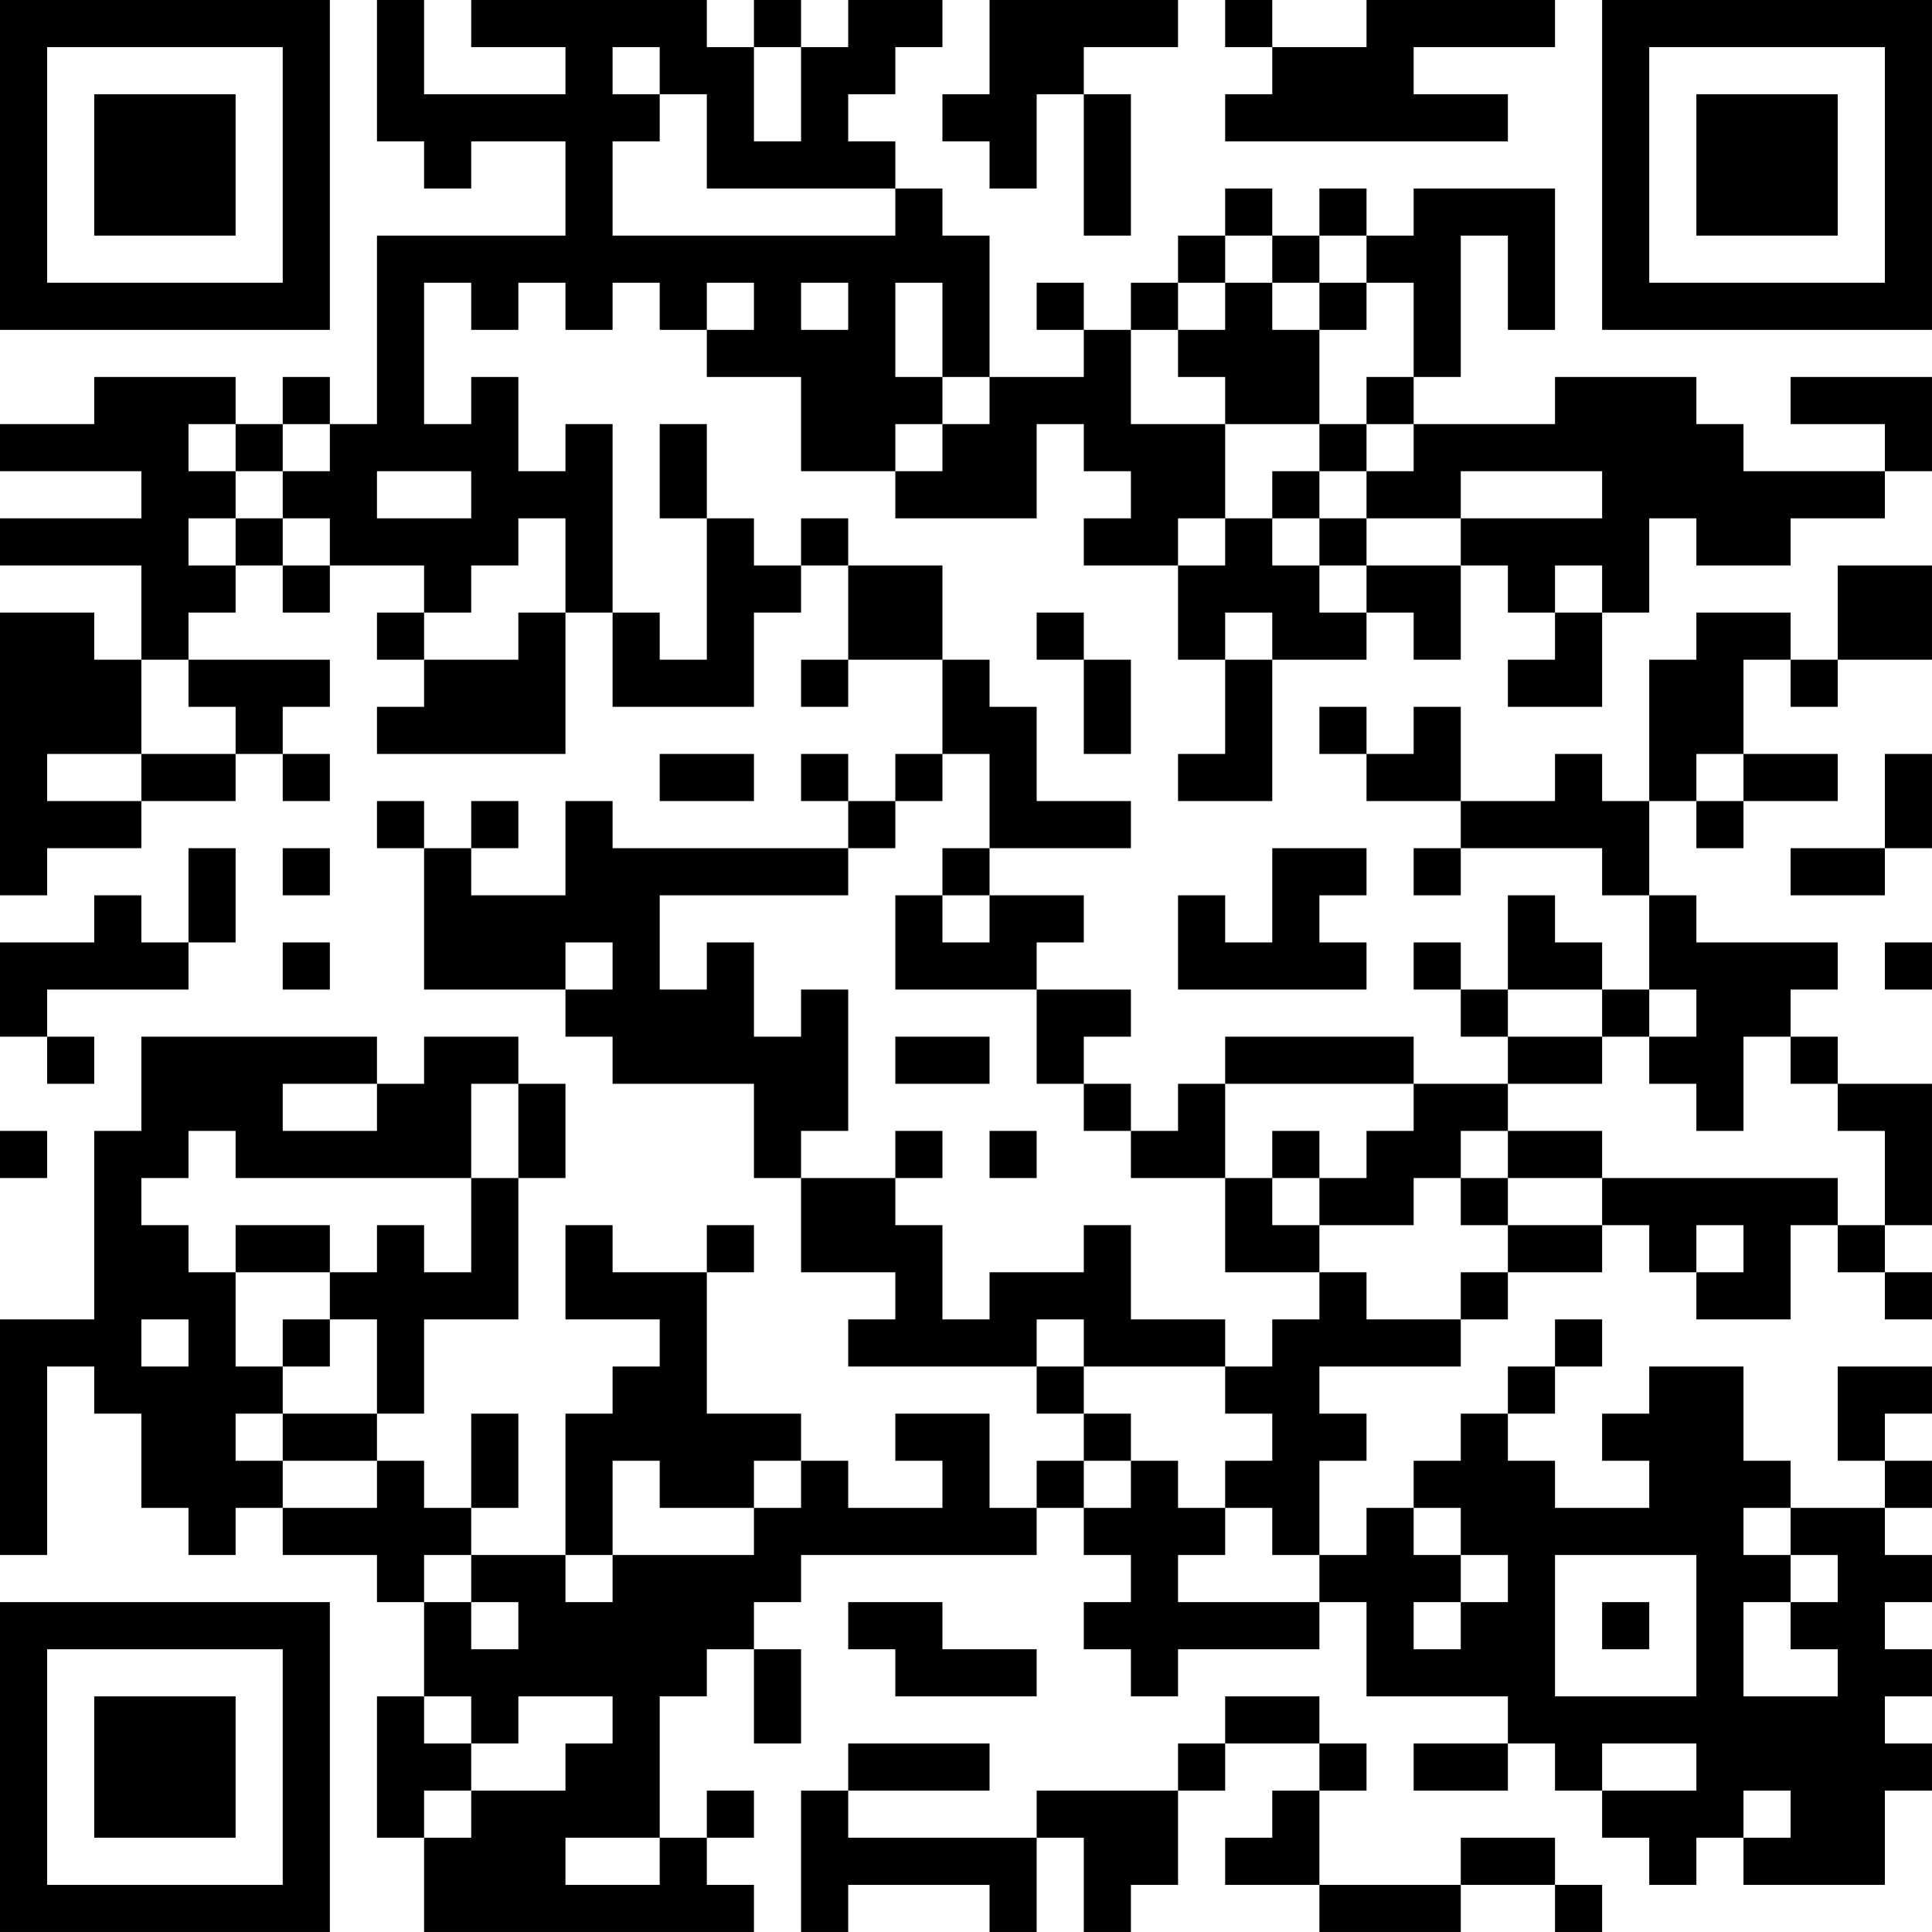 <?xml version="1.0" encoding="UTF-8"?>
<svg xmlns="http://www.w3.org/2000/svg" version="1.1" width="200" height="200" viewBox="0 0 200 200"><rect x="0" y="0" width="200" height="200" fill="#ffffff"/><g transform="scale(4.878)"><g transform="translate(0,0)"><path fill-rule="evenodd" d="M8 0L8 3L9 3L9 4L10 4L10 3L12 3L12 5L8 5L8 9L7 9L7 8L6 8L6 9L5 9L5 8L2 8L2 9L0 9L0 10L3 10L3 11L0 11L0 12L3 12L3 14L2 14L2 13L0 13L0 19L1 19L1 18L3 18L3 17L5 17L5 16L6 16L6 17L7 17L7 16L6 16L6 15L7 15L7 14L4 14L4 13L5 13L5 12L6 12L6 13L7 13L7 12L9 12L9 13L8 13L8 14L9 14L9 15L8 15L8 16L12 16L12 13L13 13L13 15L16 15L16 13L17 13L17 12L18 12L18 14L17 14L17 15L18 15L18 14L20 14L20 16L19 16L19 17L18 17L18 16L17 16L17 17L18 17L18 18L13 18L13 17L12 17L12 19L10 19L10 18L11 18L11 17L10 17L10 18L9 18L9 17L8 17L8 18L9 18L9 21L12 21L12 22L13 22L13 23L16 23L16 25L17 25L17 27L19 27L19 28L18 28L18 29L22 29L22 30L23 30L23 31L22 31L22 32L21 32L21 30L19 30L19 31L20 31L20 32L18 32L18 31L17 31L17 30L15 30L15 27L16 27L16 26L15 26L15 27L13 27L13 26L12 26L12 28L14 28L14 29L13 29L13 30L12 30L12 33L10 33L10 32L11 32L11 30L10 30L10 32L9 32L9 31L8 31L8 30L9 30L9 28L11 28L11 25L12 25L12 23L11 23L11 22L9 22L9 23L8 23L8 22L3 22L3 24L2 24L2 28L0 28L0 33L1 33L1 29L2 29L2 30L3 30L3 32L4 32L4 33L5 33L5 32L6 32L6 33L8 33L8 34L9 34L9 36L8 36L8 39L9 39L9 41L16 41L16 40L15 40L15 39L16 39L16 38L15 38L15 39L14 39L14 36L15 36L15 35L16 35L16 37L17 37L17 35L16 35L16 34L17 34L17 33L22 33L22 32L23 32L23 33L24 33L24 34L23 34L23 35L24 35L24 36L25 36L25 35L28 35L28 34L29 34L29 36L32 36L32 37L30 37L30 38L32 38L32 37L33 37L33 38L34 38L34 39L35 39L35 40L36 40L36 39L37 39L37 40L40 40L40 38L41 38L41 37L40 37L40 36L41 36L41 35L40 35L40 34L41 34L41 33L40 33L40 32L41 32L41 31L40 31L40 30L41 30L41 29L39 29L39 31L40 31L40 32L38 32L38 31L37 31L37 29L35 29L35 30L34 30L34 31L35 31L35 32L33 32L33 31L32 31L32 30L33 30L33 29L34 29L34 28L33 28L33 29L32 29L32 30L31 30L31 31L30 31L30 32L29 32L29 33L28 33L28 31L29 31L29 30L28 30L28 29L31 29L31 28L32 28L32 27L34 27L34 26L35 26L35 27L36 27L36 28L38 28L38 26L39 26L39 27L40 27L40 28L41 28L41 27L40 27L40 26L41 26L41 23L39 23L39 22L38 22L38 21L39 21L39 20L36 20L36 19L35 19L35 17L36 17L36 18L37 18L37 17L39 17L39 16L37 16L37 14L38 14L38 15L39 15L39 14L41 14L41 12L39 12L39 14L38 14L38 13L36 13L36 14L35 14L35 17L34 17L34 16L33 16L33 17L31 17L31 15L30 15L30 16L29 16L29 15L28 15L28 16L29 16L29 17L31 17L31 18L30 18L30 19L31 19L31 18L34 18L34 19L35 19L35 21L34 21L34 20L33 20L33 19L32 19L32 21L31 21L31 20L30 20L30 21L31 21L31 22L32 22L32 23L30 23L30 22L26 22L26 23L25 23L25 24L24 24L24 23L23 23L23 22L24 22L24 21L22 21L22 20L23 20L23 19L21 19L21 18L24 18L24 17L22 17L22 15L21 15L21 14L20 14L20 12L18 12L18 11L17 11L17 12L16 12L16 11L15 11L15 9L14 9L14 11L15 11L15 14L14 14L14 13L13 13L13 9L12 9L12 10L11 10L11 8L10 8L10 9L9 9L9 6L10 6L10 7L11 7L11 6L12 6L12 7L13 7L13 6L14 6L14 7L15 7L15 8L17 8L17 10L19 10L19 11L22 11L22 9L23 9L23 10L24 10L24 11L23 11L23 12L25 12L25 14L26 14L26 16L25 16L25 17L27 17L27 14L29 14L29 13L30 13L30 14L31 14L31 12L32 12L32 13L33 13L33 14L32 14L32 15L34 15L34 13L35 13L35 11L36 11L36 12L38 12L38 11L40 11L40 10L41 10L41 8L38 8L38 9L40 9L40 10L37 10L37 9L36 9L36 8L33 8L33 9L30 9L30 8L31 8L31 5L32 5L32 7L33 7L33 4L30 4L30 5L29 5L29 4L28 4L28 5L27 5L27 4L26 4L26 5L25 5L25 6L24 6L24 7L23 7L23 6L22 6L22 7L23 7L23 8L21 8L21 5L20 5L20 4L19 4L19 3L18 3L18 2L19 2L19 1L20 1L20 0L18 0L18 1L17 1L17 0L16 0L16 1L15 1L15 0L10 0L10 1L12 1L12 2L9 2L9 0ZM21 0L21 2L20 2L20 3L21 3L21 4L22 4L22 2L23 2L23 5L24 5L24 2L23 2L23 1L25 1L25 0ZM26 0L26 1L27 1L27 2L26 2L26 3L32 3L32 2L30 2L30 1L33 1L33 0L29 0L29 1L27 1L27 0ZM13 1L13 2L14 2L14 3L13 3L13 5L19 5L19 4L15 4L15 2L14 2L14 1ZM16 1L16 3L17 3L17 1ZM26 5L26 6L25 6L25 7L24 7L24 9L26 9L26 11L25 11L25 12L26 12L26 11L27 11L27 12L28 12L28 13L29 13L29 12L31 12L31 11L34 11L34 10L31 10L31 11L29 11L29 10L30 10L30 9L29 9L29 8L30 8L30 6L29 6L29 5L28 5L28 6L27 6L27 5ZM15 6L15 7L16 7L16 6ZM17 6L17 7L18 7L18 6ZM19 6L19 8L20 8L20 9L19 9L19 10L20 10L20 9L21 9L21 8L20 8L20 6ZM26 6L26 7L25 7L25 8L26 8L26 9L28 9L28 10L27 10L27 11L28 11L28 12L29 12L29 11L28 11L28 10L29 10L29 9L28 9L28 7L29 7L29 6L28 6L28 7L27 7L27 6ZM4 9L4 10L5 10L5 11L4 11L4 12L5 12L5 11L6 11L6 12L7 12L7 11L6 11L6 10L7 10L7 9L6 9L6 10L5 10L5 9ZM8 10L8 11L10 11L10 10ZM11 11L11 12L10 12L10 13L9 13L9 14L11 14L11 13L12 13L12 11ZM33 12L33 13L34 13L34 12ZM22 13L22 14L23 14L23 16L24 16L24 14L23 14L23 13ZM26 13L26 14L27 14L27 13ZM3 14L3 16L1 16L1 17L3 17L3 16L5 16L5 15L4 15L4 14ZM14 16L14 17L16 17L16 16ZM20 16L20 17L19 17L19 18L18 18L18 19L14 19L14 21L15 21L15 20L16 20L16 22L17 22L17 21L18 21L18 24L17 24L17 25L19 25L19 26L20 26L20 28L21 28L21 27L23 27L23 26L24 26L24 28L26 28L26 29L23 29L23 28L22 28L22 29L23 29L23 30L24 30L24 31L23 31L23 32L24 32L24 31L25 31L25 32L26 32L26 33L25 33L25 34L28 34L28 33L27 33L27 32L26 32L26 31L27 31L27 30L26 30L26 29L27 29L27 28L28 28L28 27L29 27L29 28L31 28L31 27L32 27L32 26L34 26L34 25L39 25L39 26L40 26L40 24L39 24L39 23L38 23L38 22L37 22L37 24L36 24L36 23L35 23L35 22L36 22L36 21L35 21L35 22L34 22L34 21L32 21L32 22L34 22L34 23L32 23L32 24L31 24L31 25L30 25L30 26L28 26L28 25L29 25L29 24L30 24L30 23L26 23L26 25L24 25L24 24L23 24L23 23L22 23L22 21L19 21L19 19L20 19L20 20L21 20L21 19L20 19L20 18L21 18L21 16ZM36 16L36 17L37 17L37 16ZM40 16L40 18L38 18L38 19L40 19L40 18L41 18L41 16ZM4 18L4 20L3 20L3 19L2 19L2 20L0 20L0 22L1 22L1 23L2 23L2 22L1 22L1 21L4 21L4 20L5 20L5 18ZM6 18L6 19L7 19L7 18ZM27 18L27 20L26 20L26 19L25 19L25 21L29 21L29 20L28 20L28 19L29 19L29 18ZM6 20L6 21L7 21L7 20ZM12 20L12 21L13 21L13 20ZM40 20L40 21L41 21L41 20ZM19 22L19 23L21 23L21 22ZM6 23L6 24L8 24L8 23ZM10 23L10 25L5 25L5 24L4 24L4 25L3 25L3 26L4 26L4 27L5 27L5 29L6 29L6 30L5 30L5 31L6 31L6 32L8 32L8 31L6 31L6 30L8 30L8 28L7 28L7 27L8 27L8 26L9 26L9 27L10 27L10 25L11 25L11 23ZM0 24L0 25L1 25L1 24ZM19 24L19 25L20 25L20 24ZM21 24L21 25L22 25L22 24ZM27 24L27 25L26 25L26 27L28 27L28 26L27 26L27 25L28 25L28 24ZM32 24L32 25L31 25L31 26L32 26L32 25L34 25L34 24ZM5 26L5 27L7 27L7 26ZM36 26L36 27L37 27L37 26ZM3 28L3 29L4 29L4 28ZM6 28L6 29L7 29L7 28ZM13 31L13 33L12 33L12 34L13 34L13 33L16 33L16 32L17 32L17 31L16 31L16 32L14 32L14 31ZM30 32L30 33L31 33L31 34L30 34L30 35L31 35L31 34L32 34L32 33L31 33L31 32ZM37 32L37 33L38 33L38 34L37 34L37 36L39 36L39 35L38 35L38 34L39 34L39 33L38 33L38 32ZM9 33L9 34L10 34L10 35L11 35L11 34L10 34L10 33ZM33 33L33 36L36 36L36 33ZM18 34L18 35L19 35L19 36L22 36L22 35L20 35L20 34ZM34 34L34 35L35 35L35 34ZM9 36L9 37L10 37L10 38L9 38L9 39L10 39L10 38L12 38L12 37L13 37L13 36L11 36L11 37L10 37L10 36ZM26 36L26 37L25 37L25 38L22 38L22 39L18 39L18 38L21 38L21 37L18 37L18 38L17 38L17 41L18 41L18 40L21 40L21 41L22 41L22 39L23 39L23 41L24 41L24 40L25 40L25 38L26 38L26 37L28 37L28 38L27 38L27 39L26 39L26 40L28 40L28 41L31 41L31 40L33 40L33 41L34 41L34 40L33 40L33 39L31 39L31 40L28 40L28 38L29 38L29 37L28 37L28 36ZM34 37L34 38L36 38L36 37ZM37 38L37 39L38 39L38 38ZM12 39L12 40L14 40L14 39ZM0 0L0 7L7 7L7 0ZM1 1L1 6L6 6L6 1ZM2 2L2 5L5 5L5 2ZM34 0L34 7L41 7L41 0ZM35 1L35 6L40 6L40 1ZM36 2L36 5L39 5L39 2ZM0 34L0 41L7 41L7 34ZM1 35L1 40L6 40L6 35ZM2 36L2 39L5 39L5 36Z" fill="#000000"/></g></g></svg>
